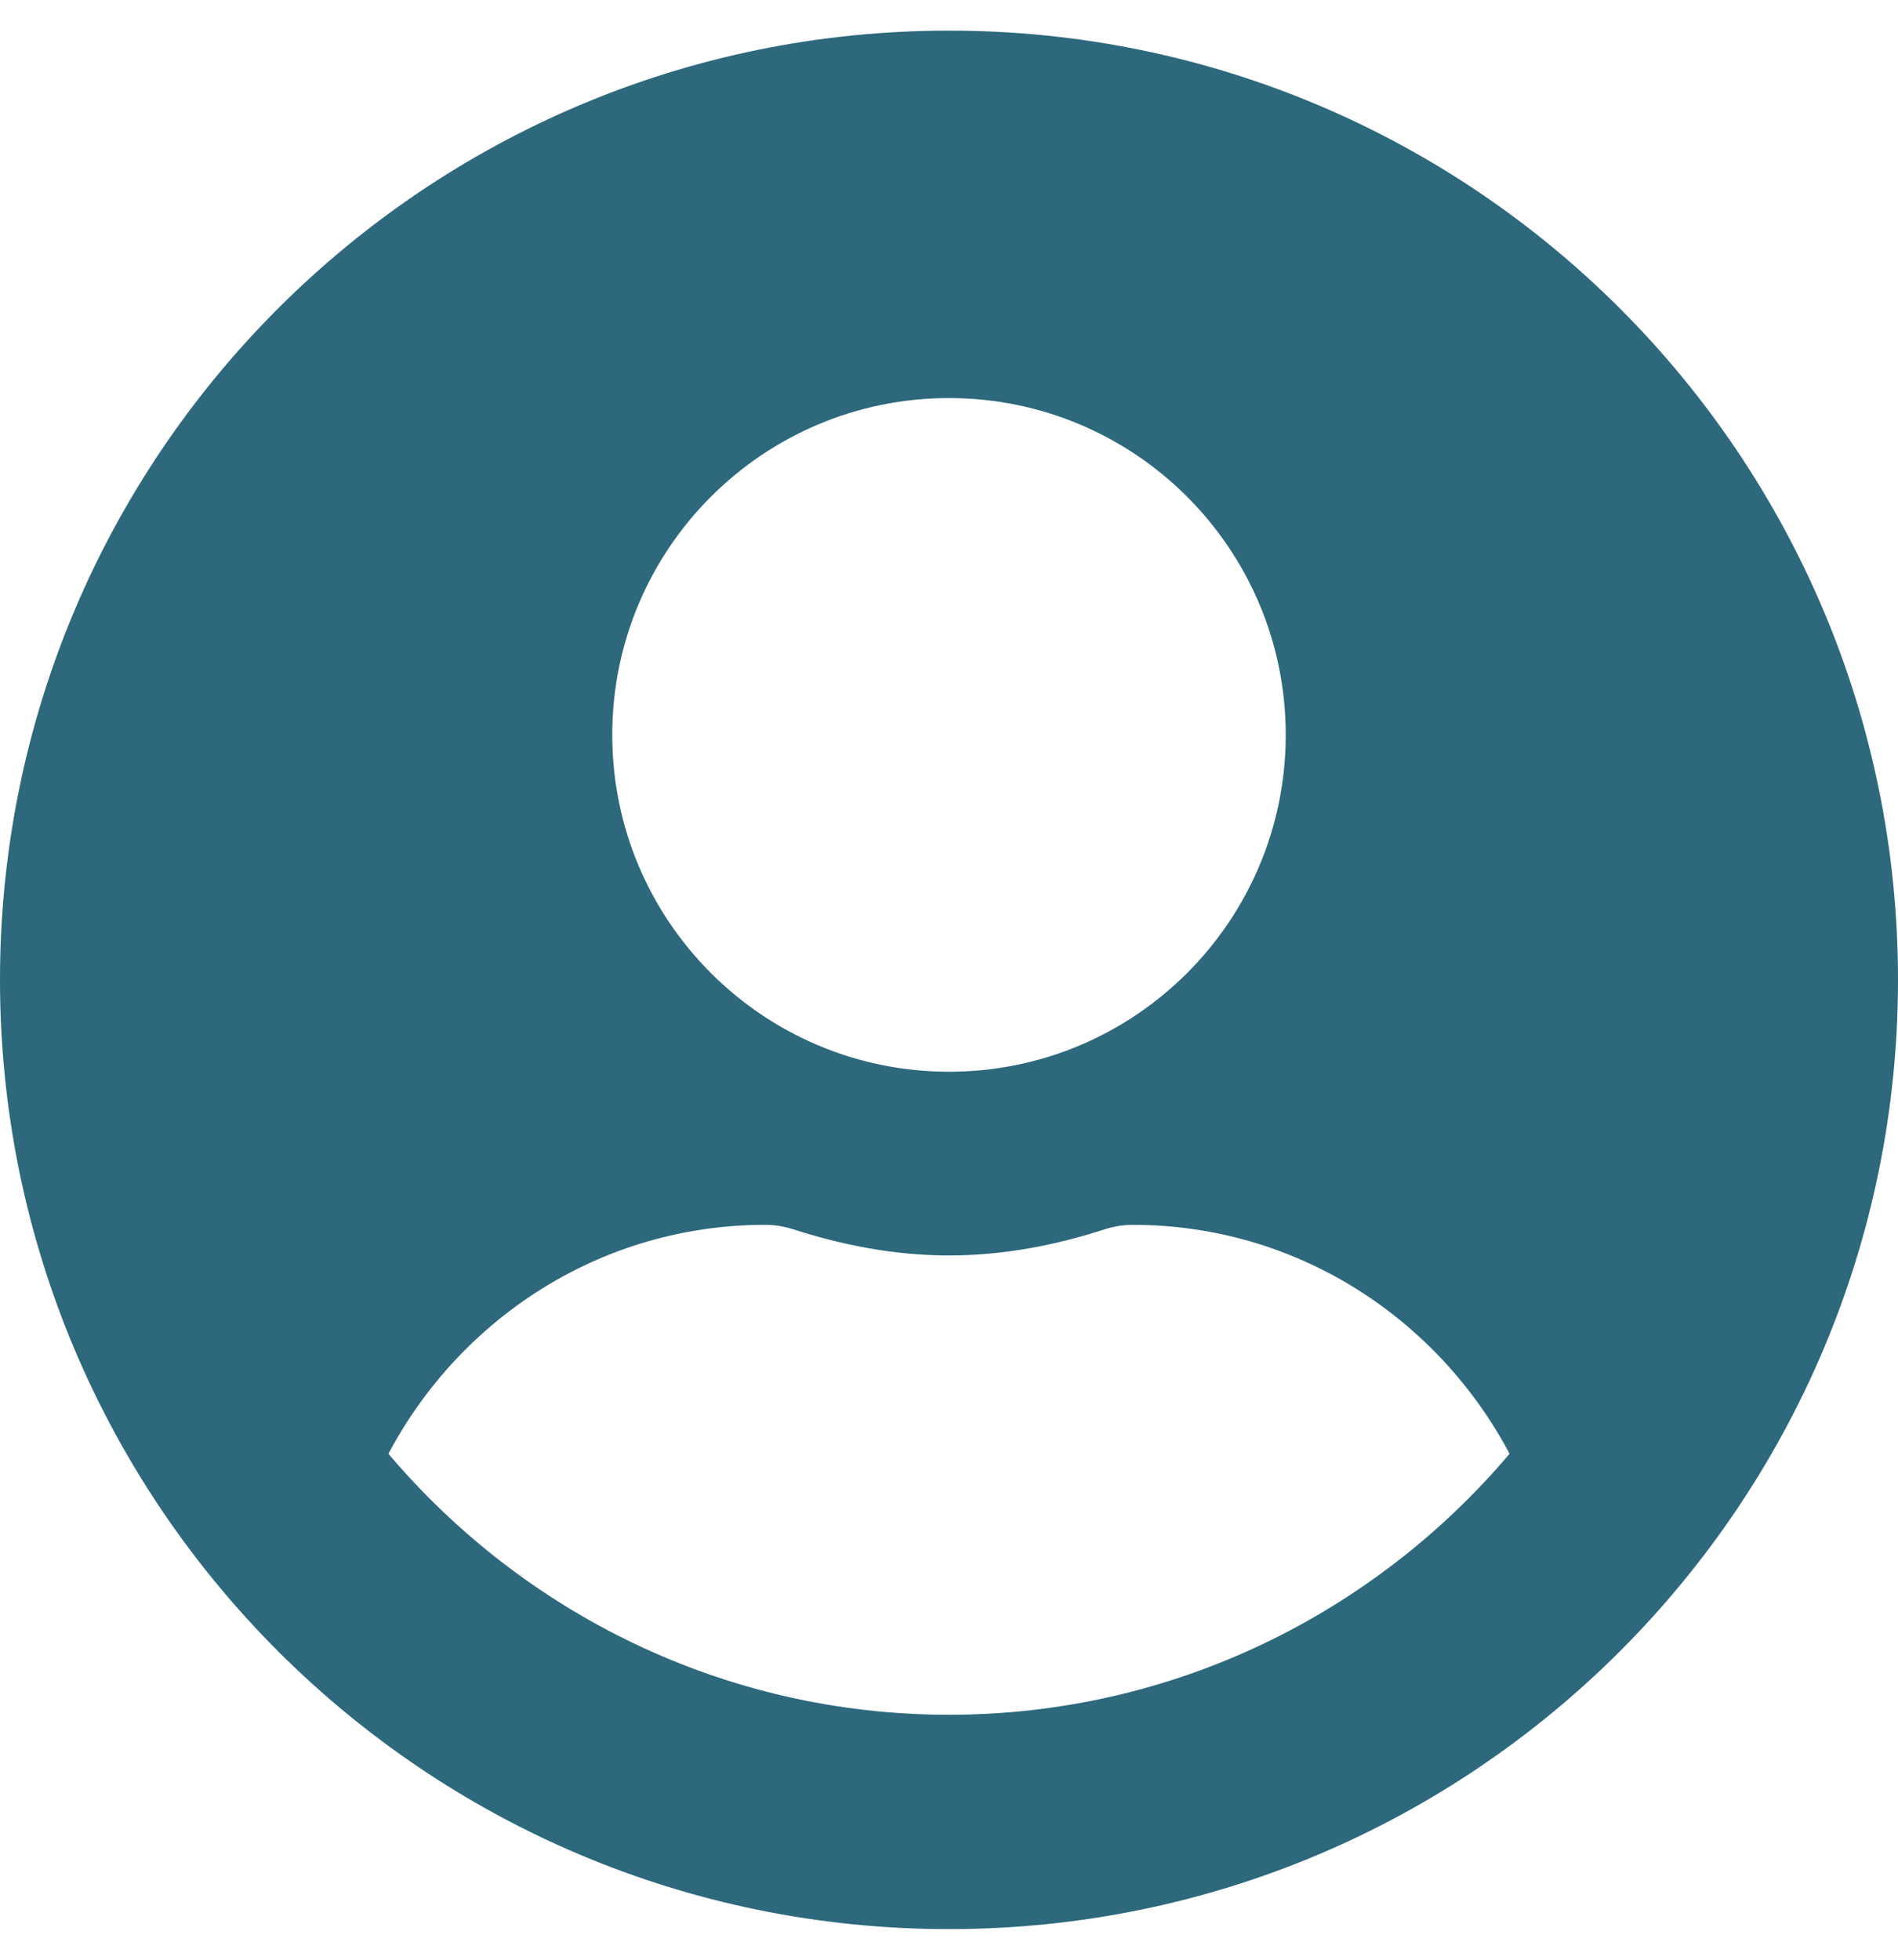 <svg width="31" height="32" viewBox="0 0 31 32" fill="none" xmlns="http://www.w3.org/2000/svg">
<path d="M15.5 0.5C6.938 0.5 0 7.438 0 16C0 24.562 6.938 31.5 15.5 31.5C24.062 31.5 31 24.562 31 16C31 7.438 24.062 0.5 15.5 0.5ZM15.5 6.5C18.538 6.5 21 8.963 21 12C21 15.037 18.538 17.5 15.5 17.5C12.463 17.5 10 15.037 10 12C10 8.963 12.463 6.5 15.5 6.5ZM15.5 28C11.831 28 8.544 26.337 6.344 23.738C7.519 21.525 9.819 20 12.5 20C12.65 20 12.8 20.025 12.944 20.069C13.756 20.331 14.606 20.5 15.5 20.5C16.394 20.5 17.25 20.331 18.056 20.069C18.2 20.025 18.35 20 18.5 20C21.181 20 23.481 21.525 24.656 23.738C22.456 26.337 19.169 28 15.5 28Z" fill="#2D687D"/>
</svg>
